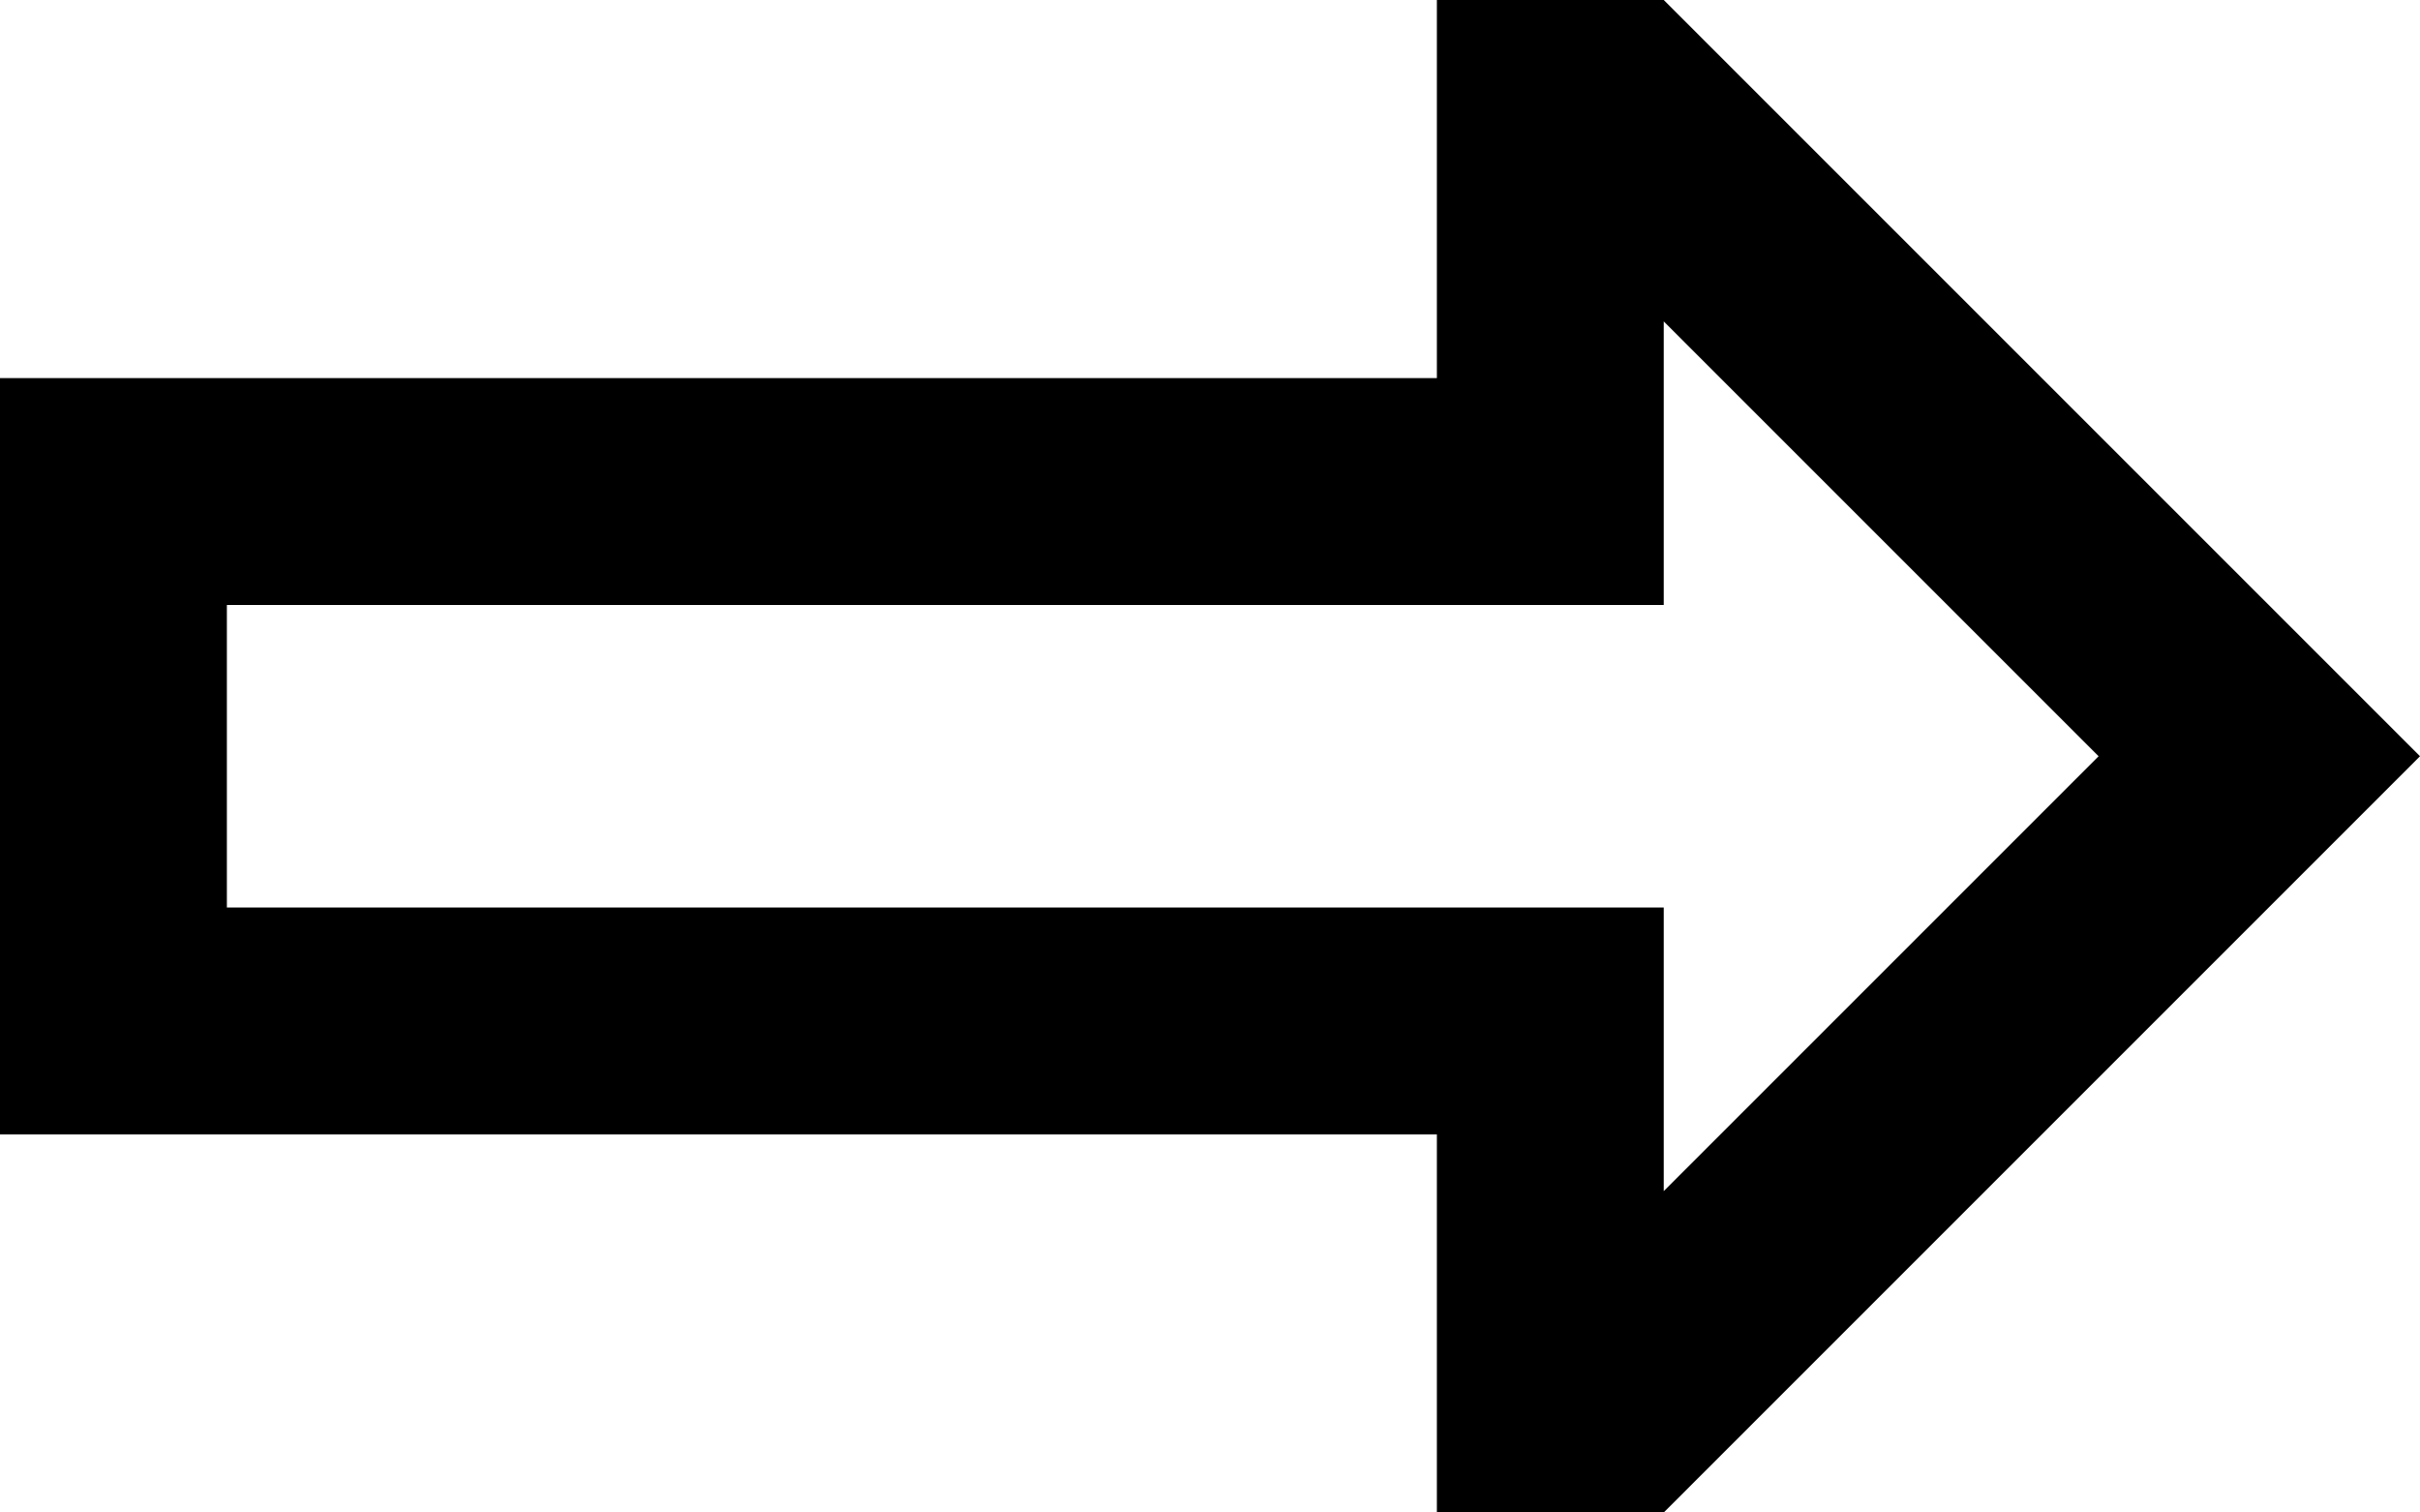 <svg xmlns="http://www.w3.org/2000/svg" viewBox="0 0 512 320">
  <path d="M 352 128 L 304 128 L 352 128 L 48 128 L 48 192 L 48 192 L 304 192 L 352 192 L 352 240 L 352 240 L 352 252 L 352 252 L 444 160 L 444 160 L 352 68 L 352 68 L 352 80 L 352 80 L 352 128 L 352 128 Z M 478 126 L 512 160 L 478 126 L 512 160 L 478 194 L 478 194 L 352 320 L 352 320 L 304 320 L 304 320 L 304 288 L 304 288 L 304 272 L 304 272 L 304 240 L 304 240 L 256 240 L 0 240 L 0 192 L 0 192 L 0 128 L 0 128 L 0 80 L 0 80 L 48 80 L 304 80 L 304 48 L 304 48 L 304 32 L 304 32 L 304 0 L 304 0 L 352 0 L 352 0 L 478 126 L 478 126 Z" />
</svg>